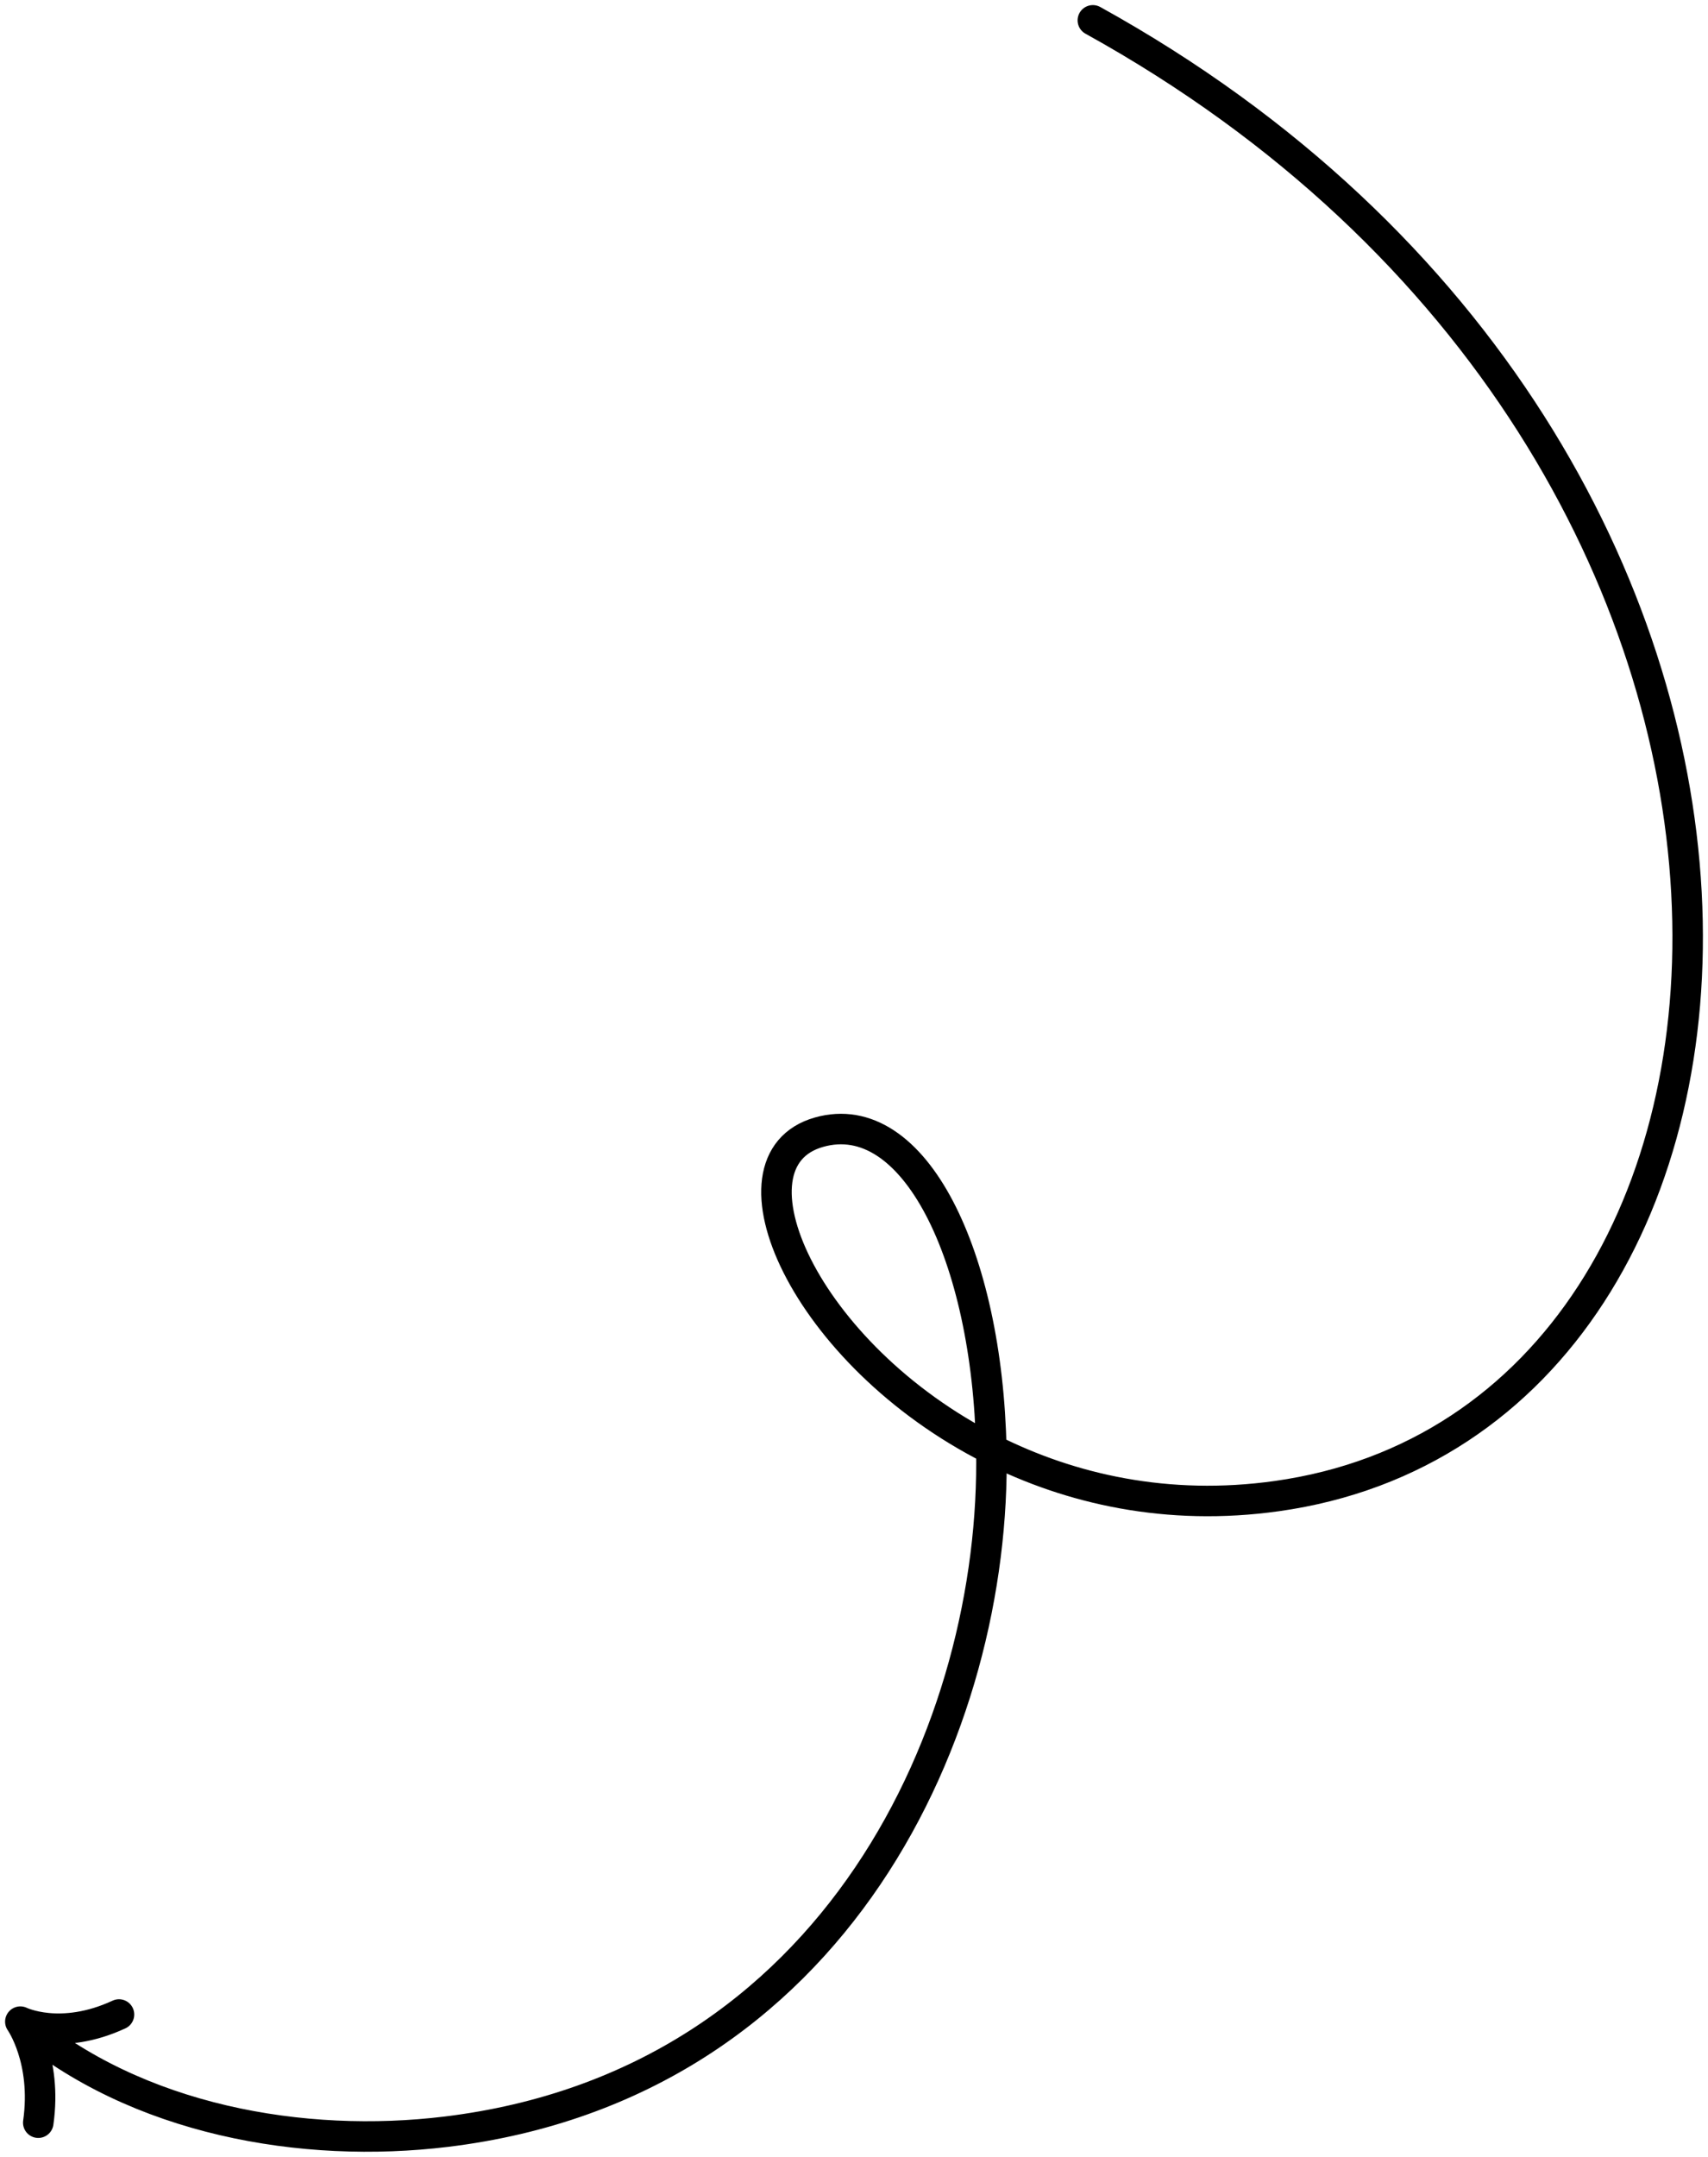 <svg width="168" height="212" viewBox="0 0 168 212" fill="none" xmlns="http://www.w3.org/2000/svg">
<path d="M97.506 142.453C105.284 146.376 114.85 148.561 125.591 147.055C179.761 139.457 184.889 44.78 107.494 2M97.506 142.453C79.068 133.153 70.684 114.087 80.555 111.286C89.922 108.628 97.121 123.444 97.506 142.453ZM97.506 142.453C98.055 169.543 82.419 204.846 43.902 209.529C29.821 211.241 13.432 208.431 2 198.712M2 198.712C2 198.712 5.97 200.668 11.704 198.01M2 198.712C2 198.712 4.646 202.44 3.764 208.643" stroke="black" stroke-width="3" stroke-linecap="round" stroke-linejoin="round"/>
</svg>

